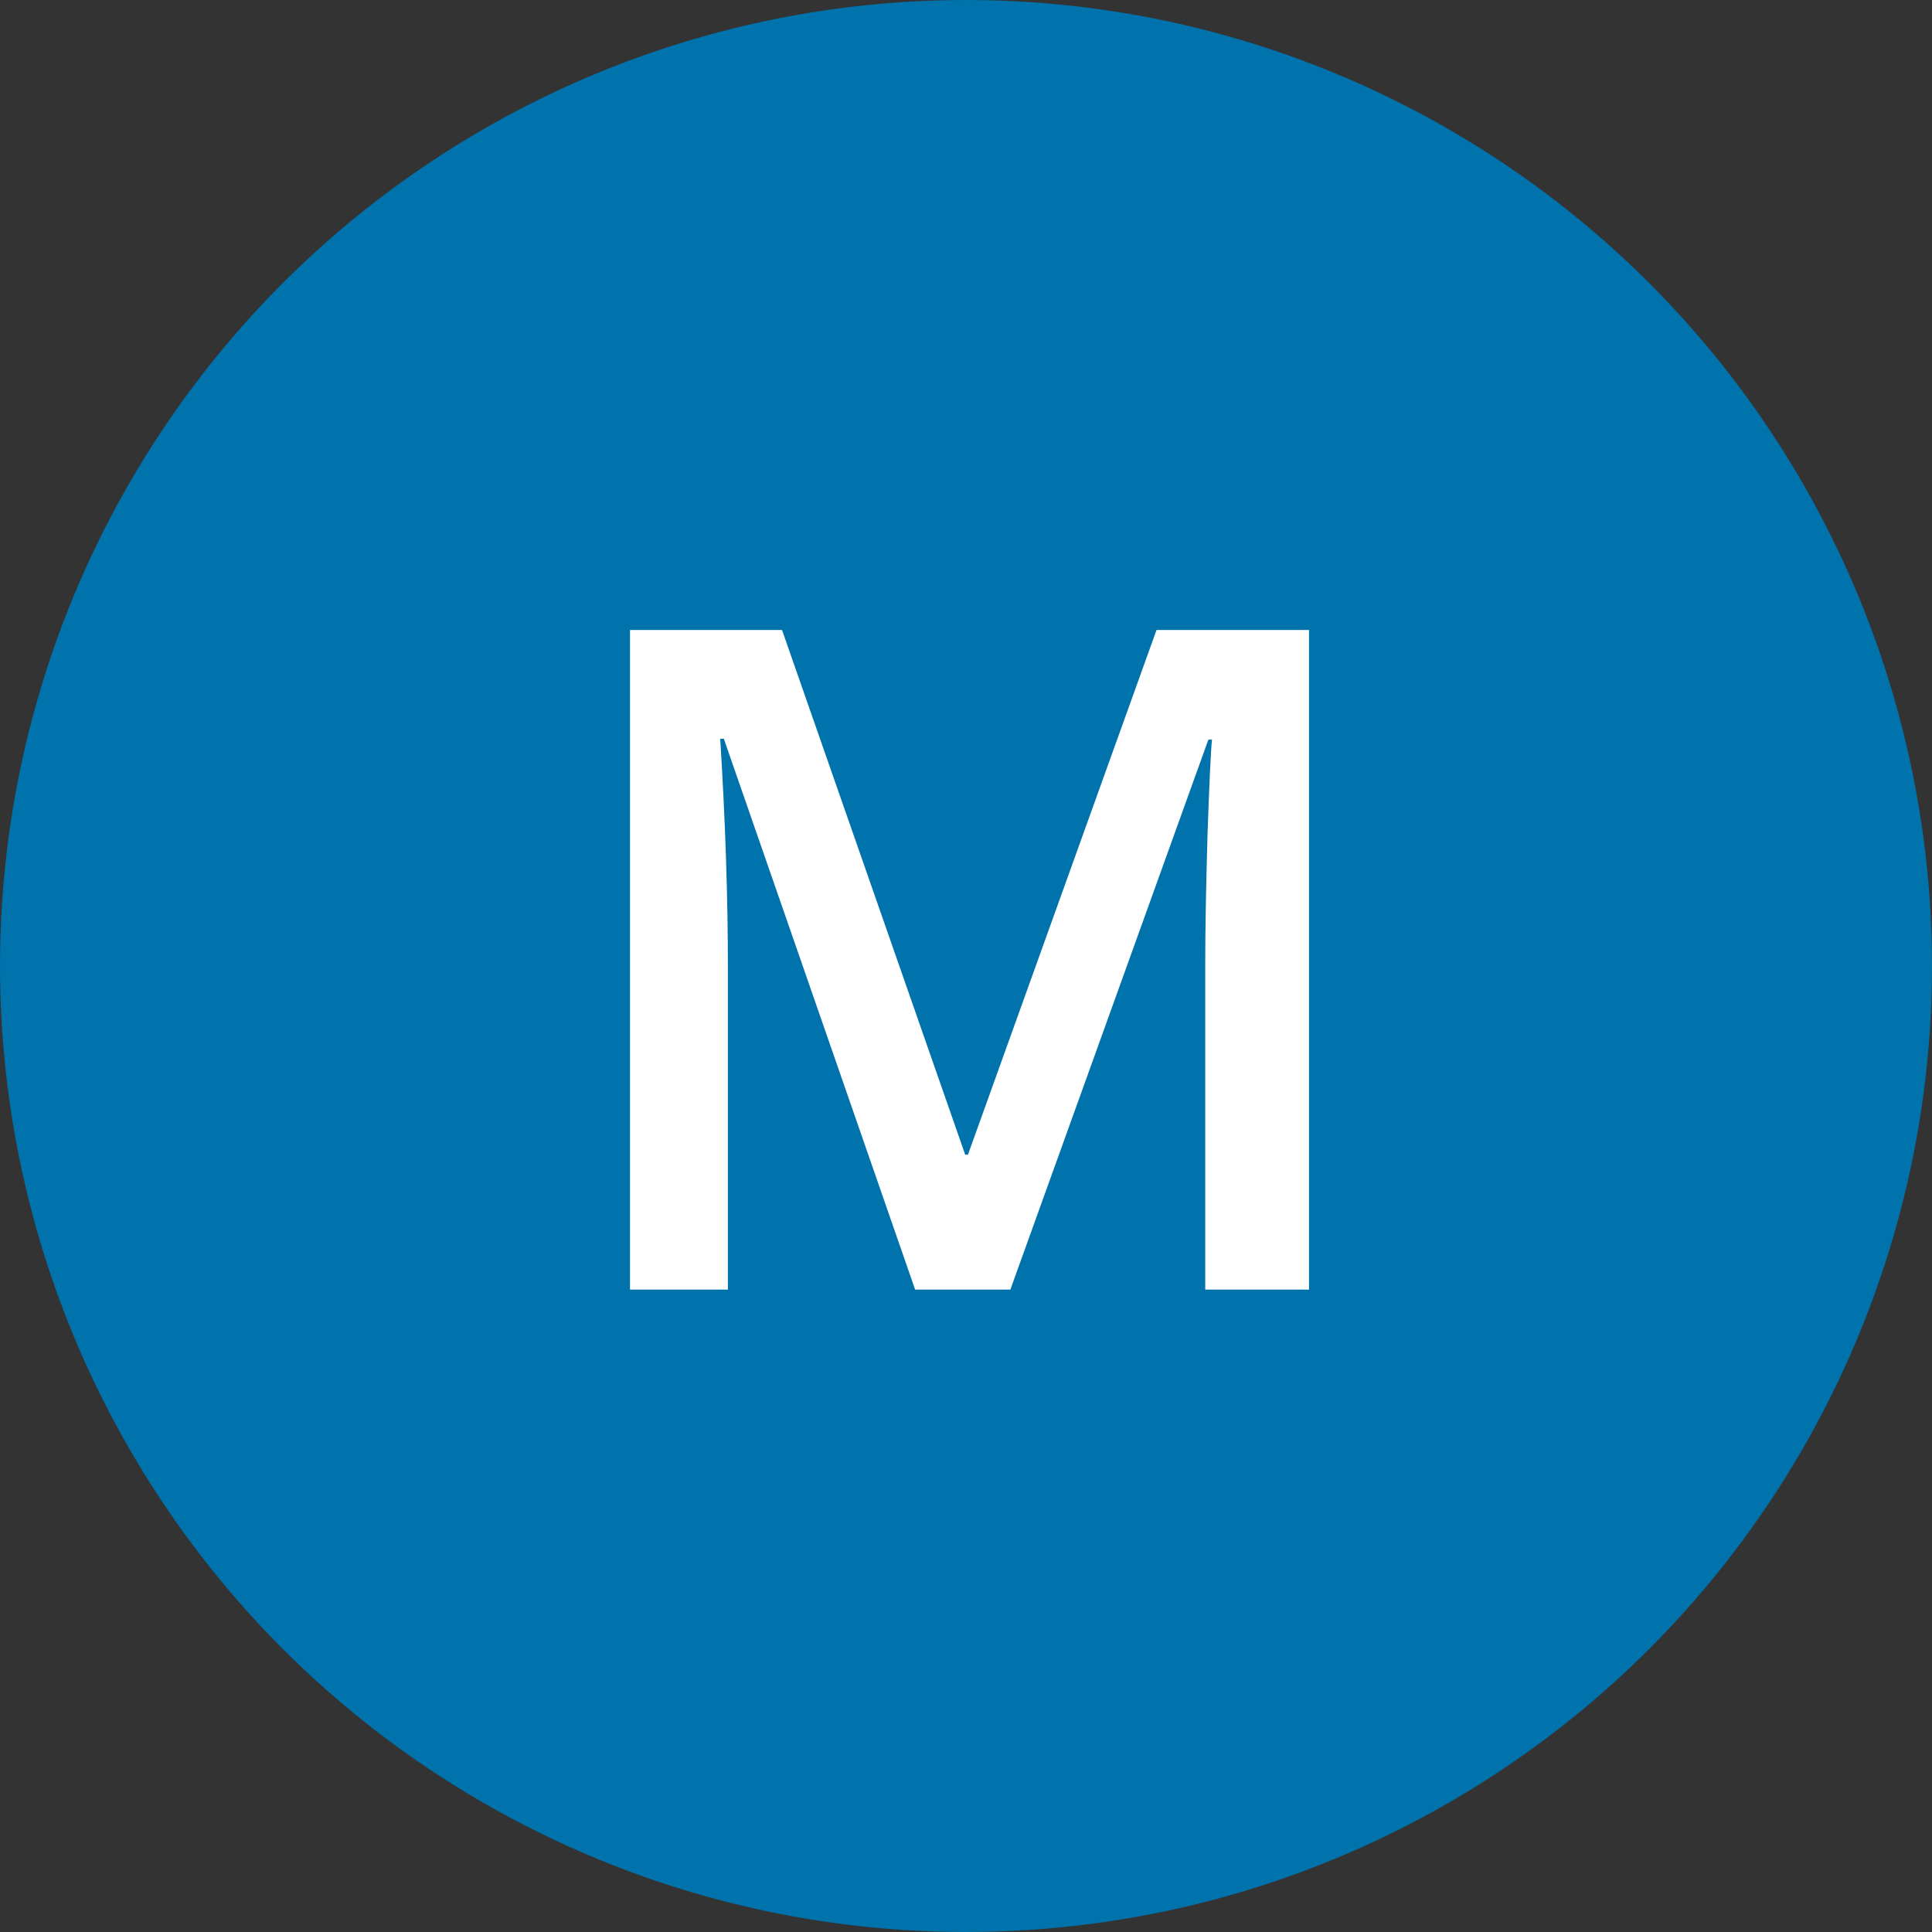 <svg width="46" height="46" viewBox="0 0 46 46" fill="none" xmlns="http://www.w3.org/2000/svg">
<rect x="0" y="0" width="46" height="46" fill="#333333" stroke="none"/>
<circle cx="23" cy="23" r="23" fill="#0072AC"/>
<path d="M21.789 30.705L17.234 17.589H17.148C17.27 19.537 17.331 21.363 17.331 23.067V30.705H15V15H18.62L22.981 27.493H23.046L27.536 15H31.167V30.705H28.696V22.939C28.696 22.158 28.714 21.141 28.75 19.888C28.793 18.634 28.829 17.875 28.857 17.61H28.771L24.056 30.705H21.789Z" fill="white"/>
</svg>
